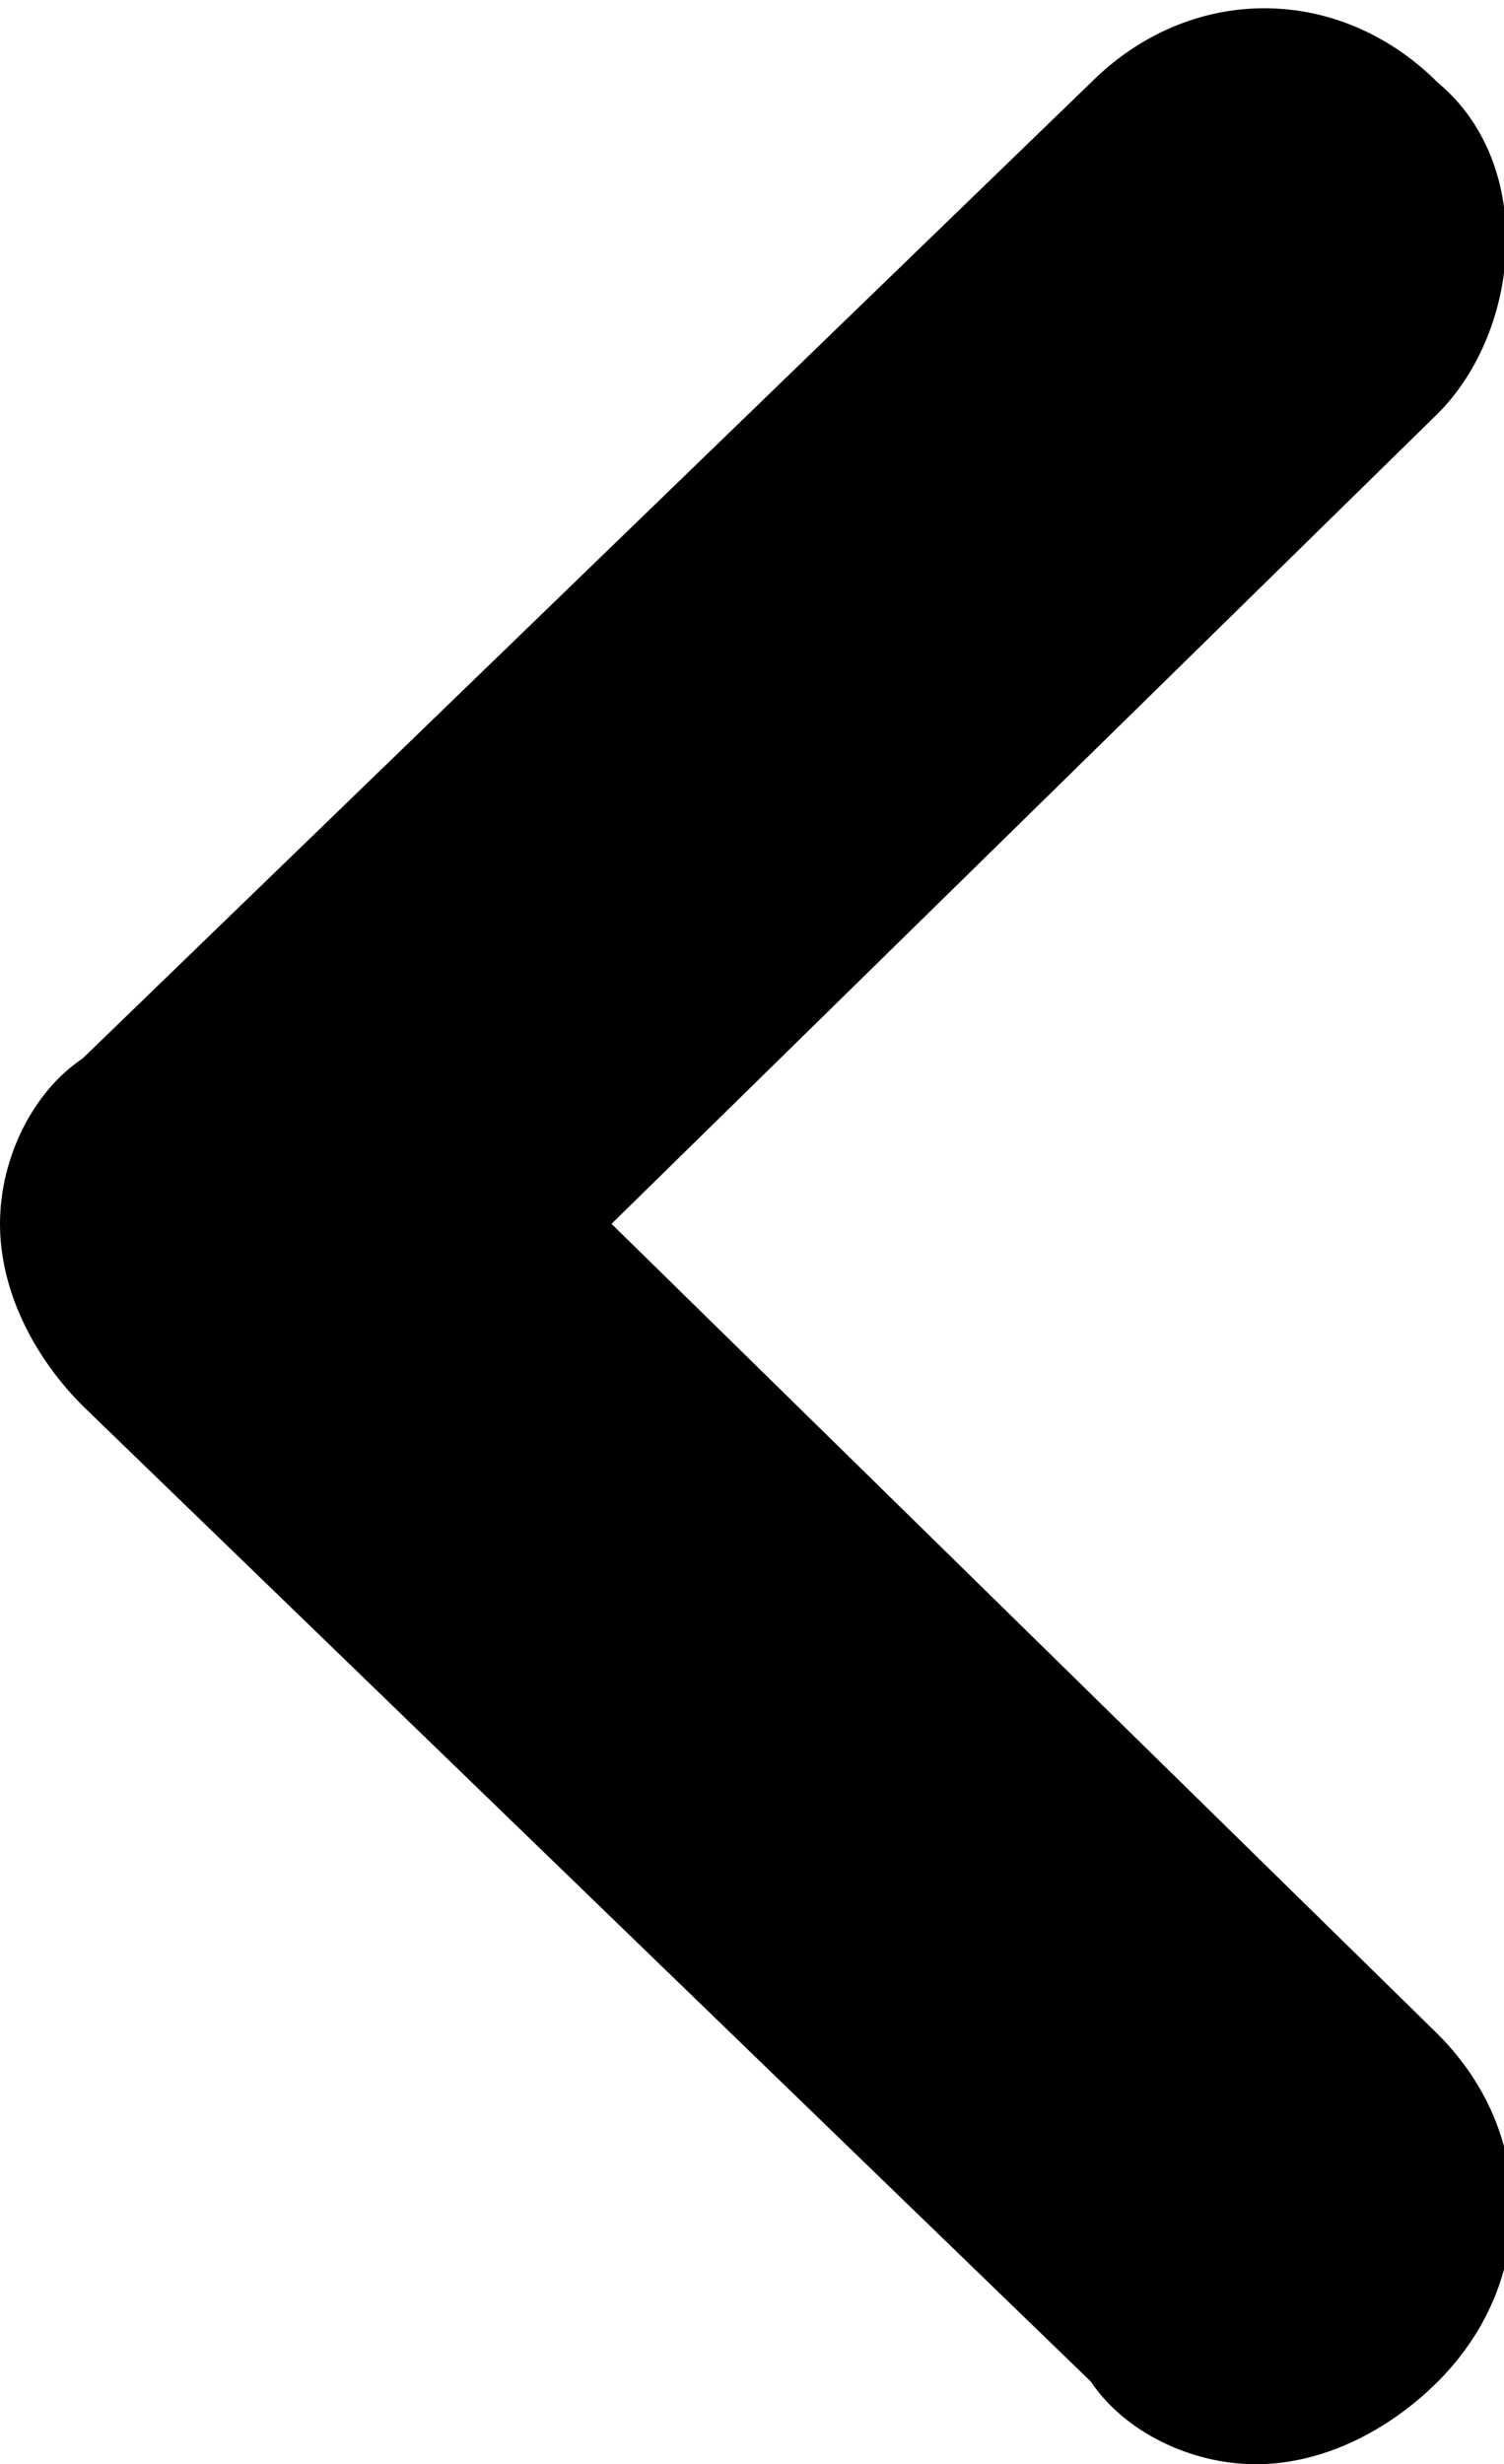<?xml version="1.0" encoding="utf-8"?>
<svg version="1.1" id="Слой_1" xmlns="http://www.w3.org/2000/svg" xmlns:xlink="http://www.w3.org/1999/xlink" x="0px" y="0px"
	 viewBox="0 0 9.1 14.9" style="enable-background:new 0 0 9.1 14.9;" xml:space="preserve">
		<path d="M7.6,14.9c0.4,0,0.8-0.2,1.1-0.5c0.6-0.6,0.6-1.5,0-2.1l-5-4.9l5-4.9C9.2,2,9.3,1,8.7,0.5
			c-0.6-0.6-1.5-0.6-2.1,0L0.5,6.4C0.2,6.6,0,7,0,7.4s0.2,0.8,0.5,1.1l6.1,5.9C6.8,14.7,7.2,14.9,7.6,14.9z"/>
</svg>
